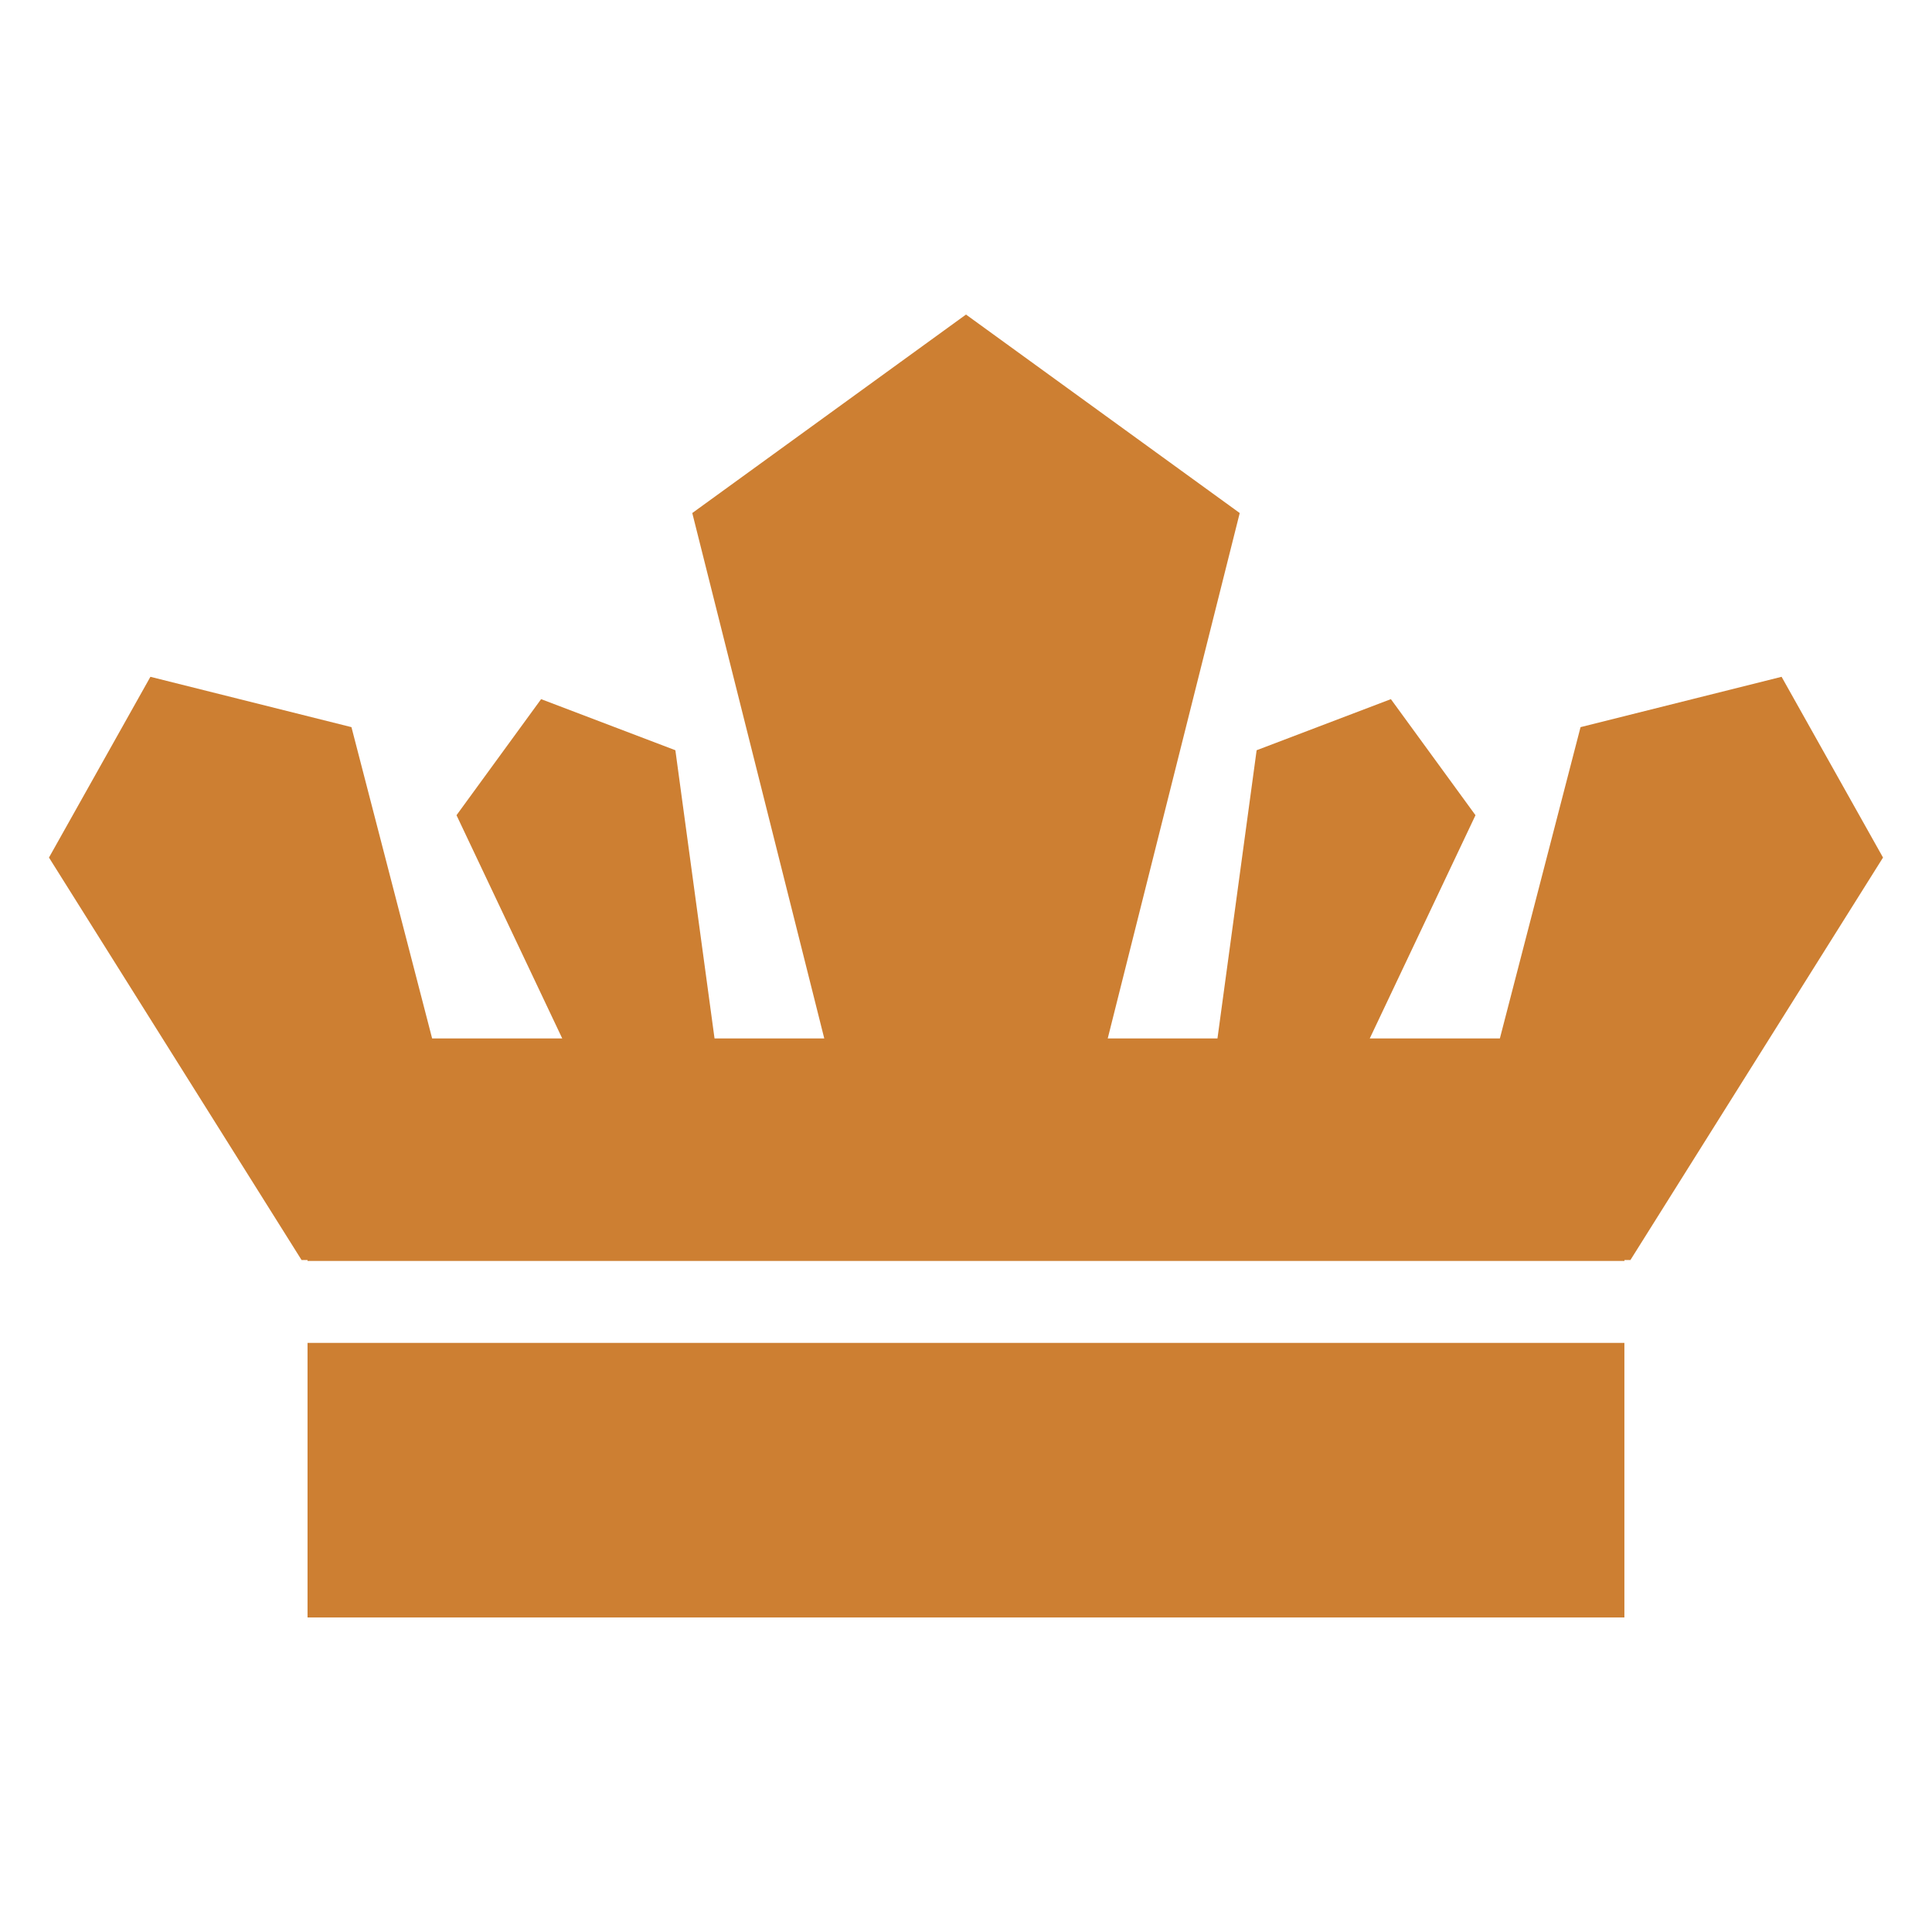 <svg xmlns="http://www.w3.org/2000/svg" viewBox="0 0 256 256"><defs><style>.cls-1{fill:#cd7f32;}</style></defs><title>1Artboard 2</title><g id="Bronze"><rect class="cls-1" x="40.75" y="177.94" width="174.49" height="36.38"/><polygon class="cls-1" points="249.51 113.63 236.07 89.68 209.43 96.35 198.74 137.6 181.5 137.6 195.51 108.02 184.3 92.64 166.51 99.41 161.32 137.6 146.78 137.6 164.27 67.98 128 41.68 91.73 67.98 109.22 137.6 94.68 137.6 89.49 99.41 71.7 92.64 60.49 108.02 74.5 137.6 57.26 137.6 46.57 96.35 19.93 89.68 6.49 113.63 39.96 166.96 40.75 166.96 40.75 167.08 215.25 167.08 215.25 166.96 216.04 166.96 249.51 113.63"/></g></svg>